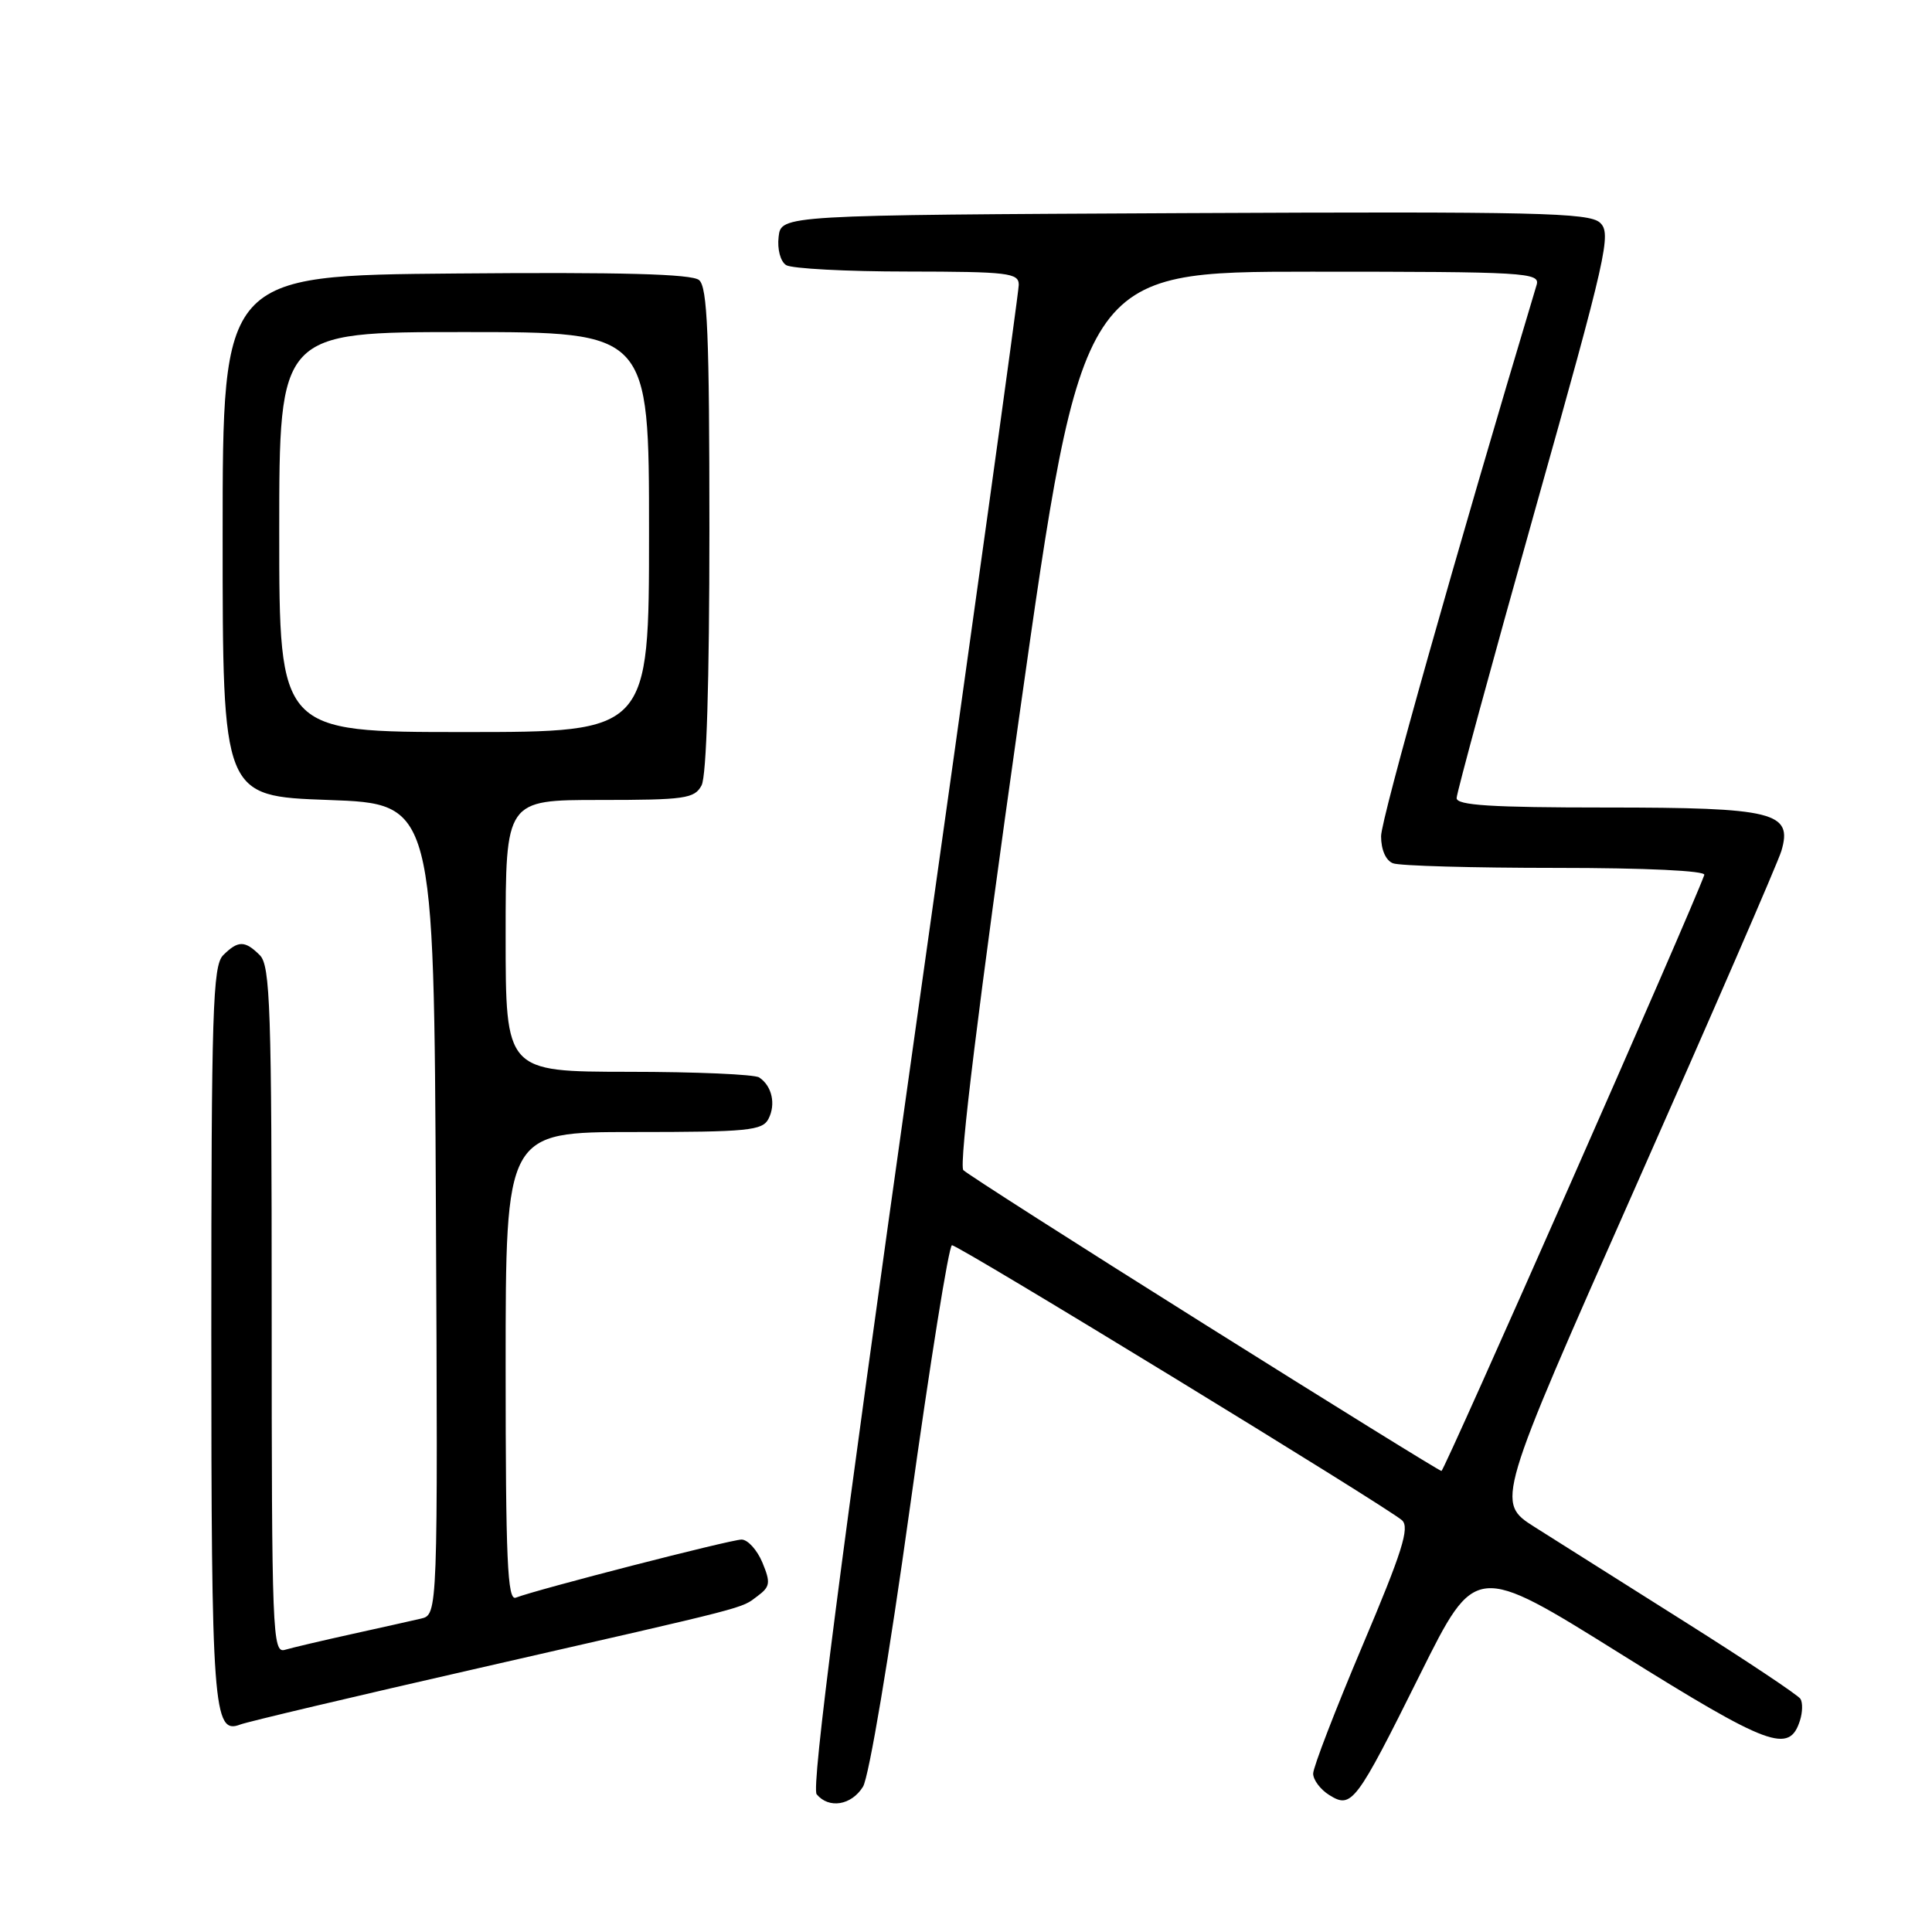 <?xml version="1.0" encoding="UTF-8" standalone="no"?>
<!DOCTYPE svg PUBLIC "-//W3C//DTD SVG 1.1//EN" "http://www.w3.org/Graphics/SVG/1.1/DTD/svg11.dtd" >
<svg xmlns="http://www.w3.org/2000/svg" xmlns:xlink="http://www.w3.org/1999/xlink" version="1.1" viewBox="0 0 256 256">
 <g >
 <path fill="currentColor"
d=" M 114.35 236.75 C 115.14 235.47 117.83 219.47 120.57 199.75 C 123.23 180.64 125.73 165.00 126.14 165.00 C 127.06 165.00 184.00 199.80 185.78 201.45 C 186.82 202.41 185.79 205.65 180.53 218.07 C 176.94 226.56 174.00 234.18 174.00 235.01 C 174.00 235.84 174.96 237.12 176.13 237.85 C 179.11 239.71 179.65 238.99 188.19 221.82 C 195.50 207.13 195.50 207.13 214.73 219.14 C 234.47 231.46 237.09 232.43 238.51 227.96 C 238.85 226.89 238.88 225.61 238.57 225.11 C 238.26 224.61 231.37 220.02 223.25 214.90 C 215.14 209.79 206.18 204.13 203.35 202.34 C 198.20 199.07 198.20 199.07 216.71 157.28 C 226.89 134.30 235.59 114.27 236.04 112.76 C 237.57 107.61 235.11 107.00 212.78 107.00 C 197.62 107.00 193.00 106.71 193.01 105.75 C 193.02 105.06 197.67 87.97 203.35 67.76 C 212.96 33.61 213.56 30.92 212.00 29.50 C 210.54 28.18 203.55 28.02 156.91 28.24 C 103.50 28.50 103.50 28.50 103.17 31.39 C 102.98 33.03 103.41 34.65 104.17 35.13 C 104.90 35.59 112.14 35.98 120.25 35.98 C 133.63 36.00 135.00 36.16 134.99 37.75 C 134.99 38.71 128.73 83.82 121.08 138.00 C 111.32 207.18 107.49 236.87 108.21 237.75 C 109.83 239.71 112.82 239.22 114.35 236.75 Z  M 63.50 221.02 C 100.04 212.68 98.09 213.19 100.39 211.48 C 102.05 210.24 102.13 209.72 101.02 207.04 C 100.32 205.37 99.08 204.00 98.26 204.00 C 96.84 204.00 71.22 210.59 68.34 211.70 C 67.24 212.12 67.00 206.73 67.00 181.11 C 67.00 150.00 67.00 150.00 83.96 150.00 C 99.11 150.00 101.03 149.81 101.83 148.25 C 102.83 146.31 102.29 143.89 100.60 142.77 C 100.00 142.36 92.19 142.02 83.25 142.02 C 67.00 142.00 67.00 142.00 67.00 124.00 C 67.00 106.00 67.00 106.00 79.46 106.00 C 90.76 106.00 92.03 105.82 92.96 104.07 C 93.62 102.85 94.00 90.30 94.00 70.19 C 94.00 44.36 93.74 38.03 92.63 37.11 C 91.66 36.30 82.33 36.05 60.38 36.24 C 29.50 36.50 29.50 36.50 29.50 71.00 C 29.50 105.50 29.50 105.50 43.50 106.00 C 57.50 106.50 57.50 106.50 57.76 160.23 C 58.02 213.96 58.02 213.96 55.76 214.48 C 54.52 214.77 50.35 215.70 46.50 216.55 C 42.65 217.40 38.71 218.33 37.75 218.61 C 36.10 219.10 36.00 216.50 36.00 173.64 C 36.00 133.61 35.81 127.95 34.43 126.57 C 32.45 124.60 31.55 124.60 29.57 126.57 C 28.19 127.96 28.00 133.88 28.00 176.64 C 28.00 226.41 28.26 229.89 31.83 228.51 C 32.75 228.15 47.00 224.78 63.50 221.02 Z  M 159.56 175.44 C 142.54 164.76 128.18 155.58 127.65 155.05 C 127.03 154.43 129.67 132.98 135.04 95.04 C 143.39 36.00 143.39 36.00 173.76 36.00 C 202.22 36.00 204.10 36.11 203.61 37.75 C 192.91 73.41 183.00 108.52 183.00 110.80 C 183.00 112.60 183.63 114.03 184.58 114.39 C 185.45 114.73 195.16 115.00 206.17 115.00 C 218.09 115.00 226.03 115.38 225.83 115.93 C 224.15 120.65 191.38 194.94 191.00 194.91 C 190.72 194.89 176.58 186.13 159.56 175.44 Z  M 37.00 70.50 C 37.00 44.00 37.00 44.00 61.50 44.00 C 86.00 44.00 86.00 44.00 86.00 70.50 C 86.00 97.00 86.00 97.00 61.50 97.00 C 37.00 97.00 37.00 97.00 37.00 70.50 Z "/>
</g>
</svg>